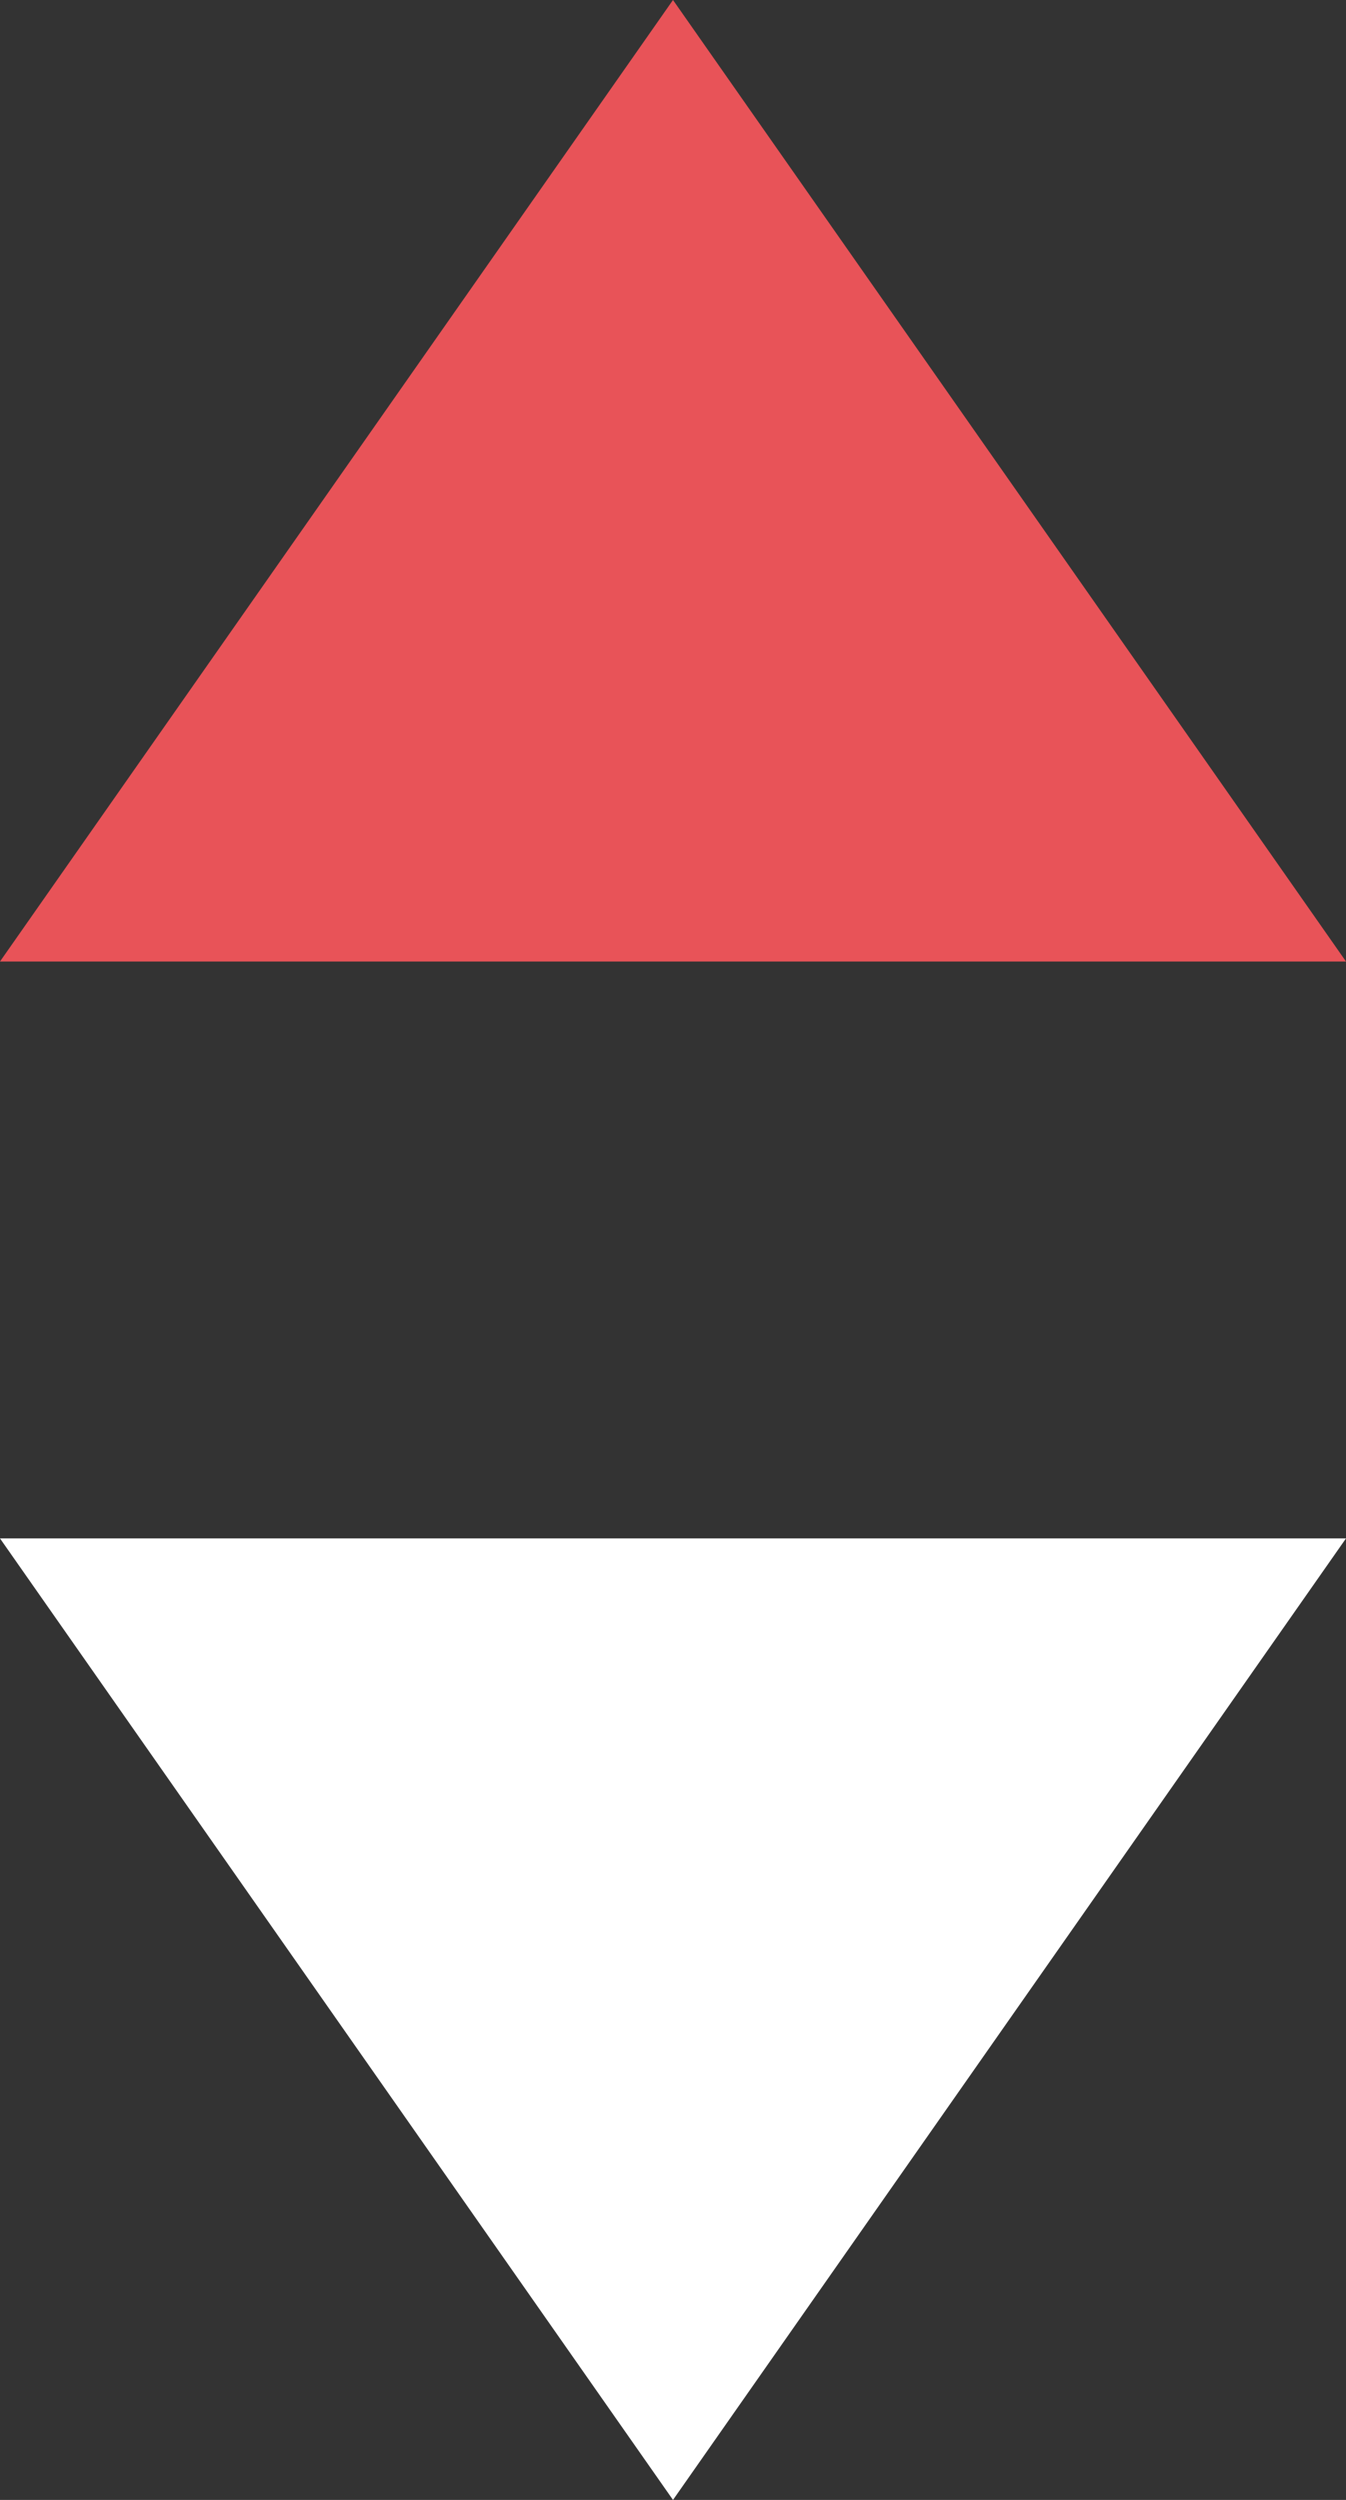 <svg width="7px" height="13px" viewBox="0 0 7 13" version="1.1" xmlns="http://www.w3.org/2000/svg" xmlns:xlink="http://www.w3.org/1999/xlink">
    <rect x="0" y="0" width="7" height="13" fill="#333333" stroke="none"/>
    <defs></defs>
    <g id="Page-1" stroke="none" stroke-width="1" fill="none" fill-rule="evenodd">
        <polygon id="Triangle-3-Copy" fill="#E85358" points="3.5 0 7 5 0 5"></polygon>
        <polygon id="Triangle-2-Copy" fill="#FFFFFF" points="0 8 7 8 3.5 13"></polygon>
    </g>
</svg>
